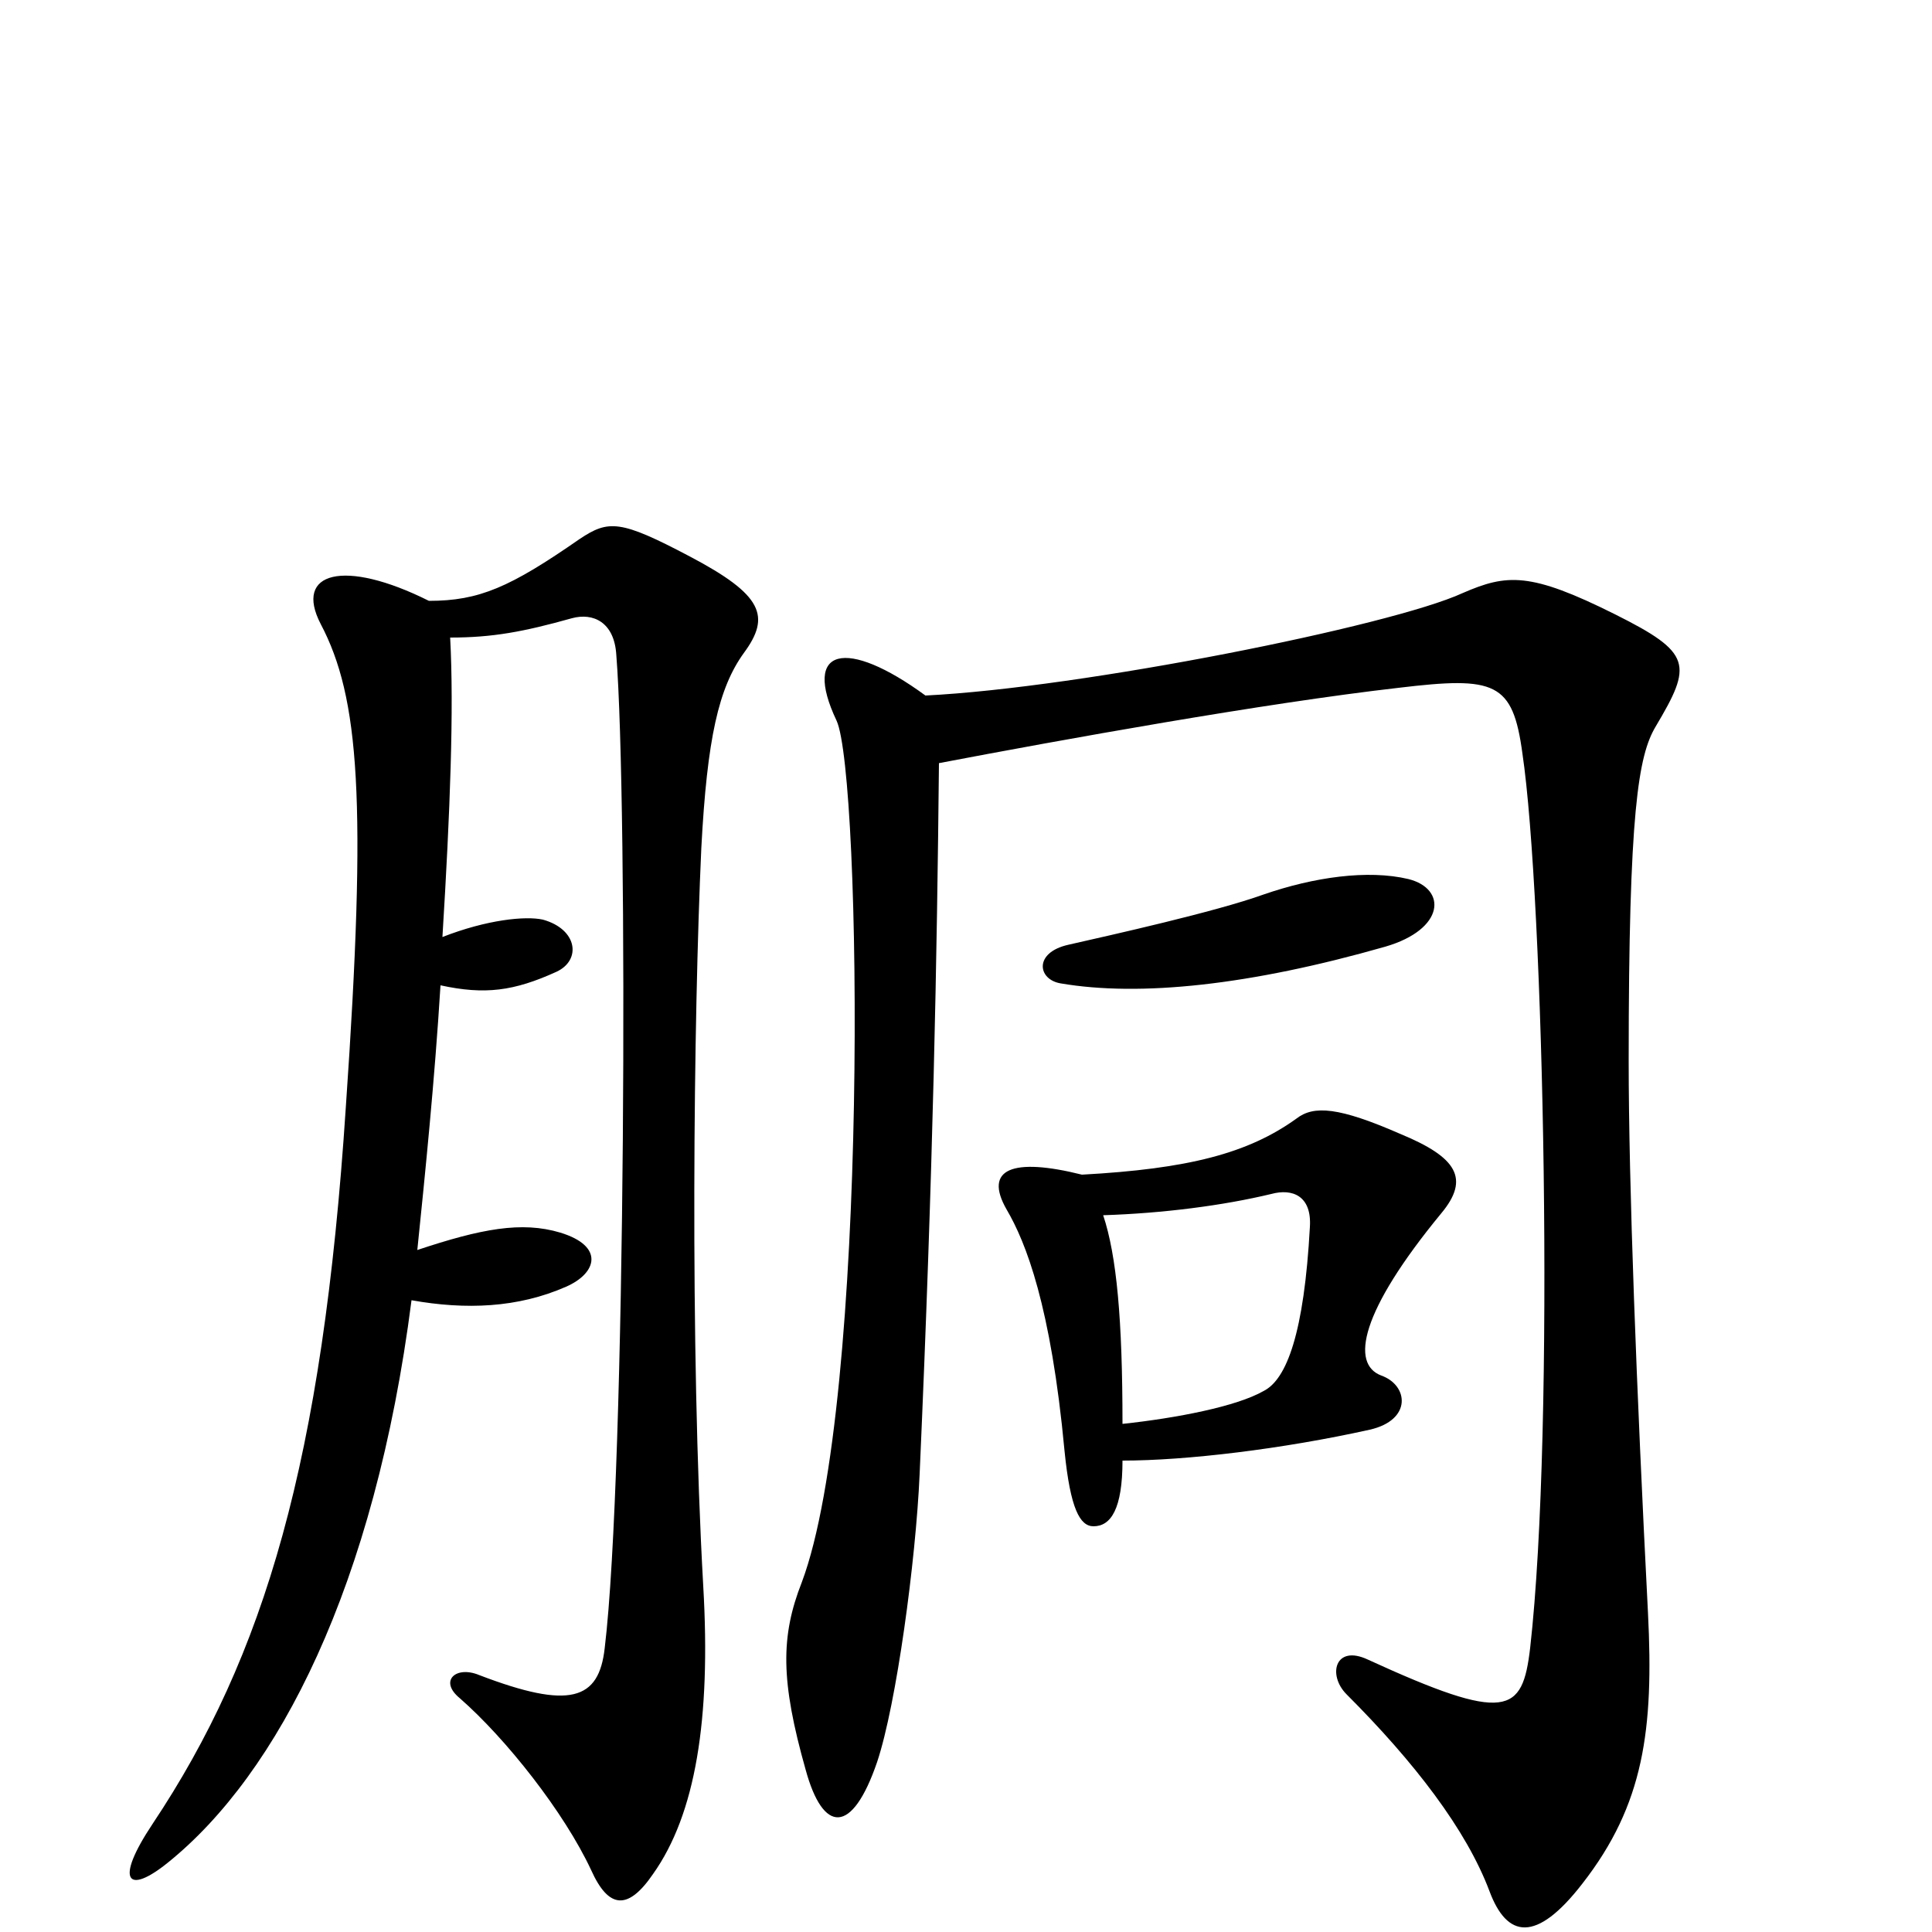<svg xmlns="http://www.w3.org/2000/svg" viewBox="0 -1000 1000 1000">
	<path fill="#000000" d="M729 -545C708 -550 680 -546 654 -537C629 -528 575 -516 553 -511C535 -507 537 -493 549 -491C590 -484 647 -490 717 -510C748 -519 749 -540 729 -545ZM385 -662C399 -681 395 -692 357 -712C321 -731 315 -731 300 -721C264 -696 248 -689 222 -689C178 -711 152 -704 166 -677C186 -639 190 -586 179 -427C167 -244 137 -143 79 -56C59 -26 66 -19 87 -36C144 -82 194 -179 213 -327C241 -322 268 -323 293 -334C309 -341 313 -355 290 -362C270 -368 249 -364 216 -353C220 -392 225 -441 228 -490C251 -485 266 -487 288 -497C301 -503 299 -519 281 -524C272 -526 252 -524 229 -515C233 -580 235 -633 233 -670C255 -670 271 -673 296 -680C307 -683 318 -678 319 -661C325 -586 324 -238 313 -147C310 -120 295 -115 248 -133C236 -138 227 -130 238 -121C262 -100 292 -62 306 -32C315 -12 325 -11 338 -30C360 -61 368 -110 364 -179C357 -303 359 -474 363 -561C366 -618 372 -644 385 -662ZM857 -624C876 -656 876 -662 836 -682C792 -704 780 -703 757 -693C720 -676 560 -644 479 -640C438 -670 415 -665 433 -627C446 -599 450 -274 415 -181C404 -153 404 -130 417 -84C426 -51 441 -50 454 -88C464 -118 474 -192 476 -237C483 -395 485 -505 486 -605C549 -617 654 -636 724 -644C774 -650 783 -647 788 -610C799 -536 805 -262 792 -147C788 -113 780 -108 708 -141C691 -149 687 -133 697 -123C732 -88 759 -53 771 -21C780 3 795 6 819 -25C851 -66 856 -105 853 -165C847 -282 843 -387 843 -451C843 -580 848 -609 857 -624ZM746 -372C761 -390 754 -401 725 -413C693 -427 680 -428 671 -421C646 -403 615 -395 560 -392C524 -401 509 -395 521 -374C531 -357 544 -324 551 -249C554 -219 559 -210 566 -210C575 -210 581 -219 581 -244C614 -244 664 -250 709 -260C731 -265 729 -283 715 -288C699 -294 704 -321 746 -372ZM678 -365C675 -310 666 -286 654 -280C640 -272 609 -266 581 -263C581 -317 578 -350 571 -371C602 -372 633 -376 658 -382C669 -385 679 -381 678 -365Z"/>
</svg>